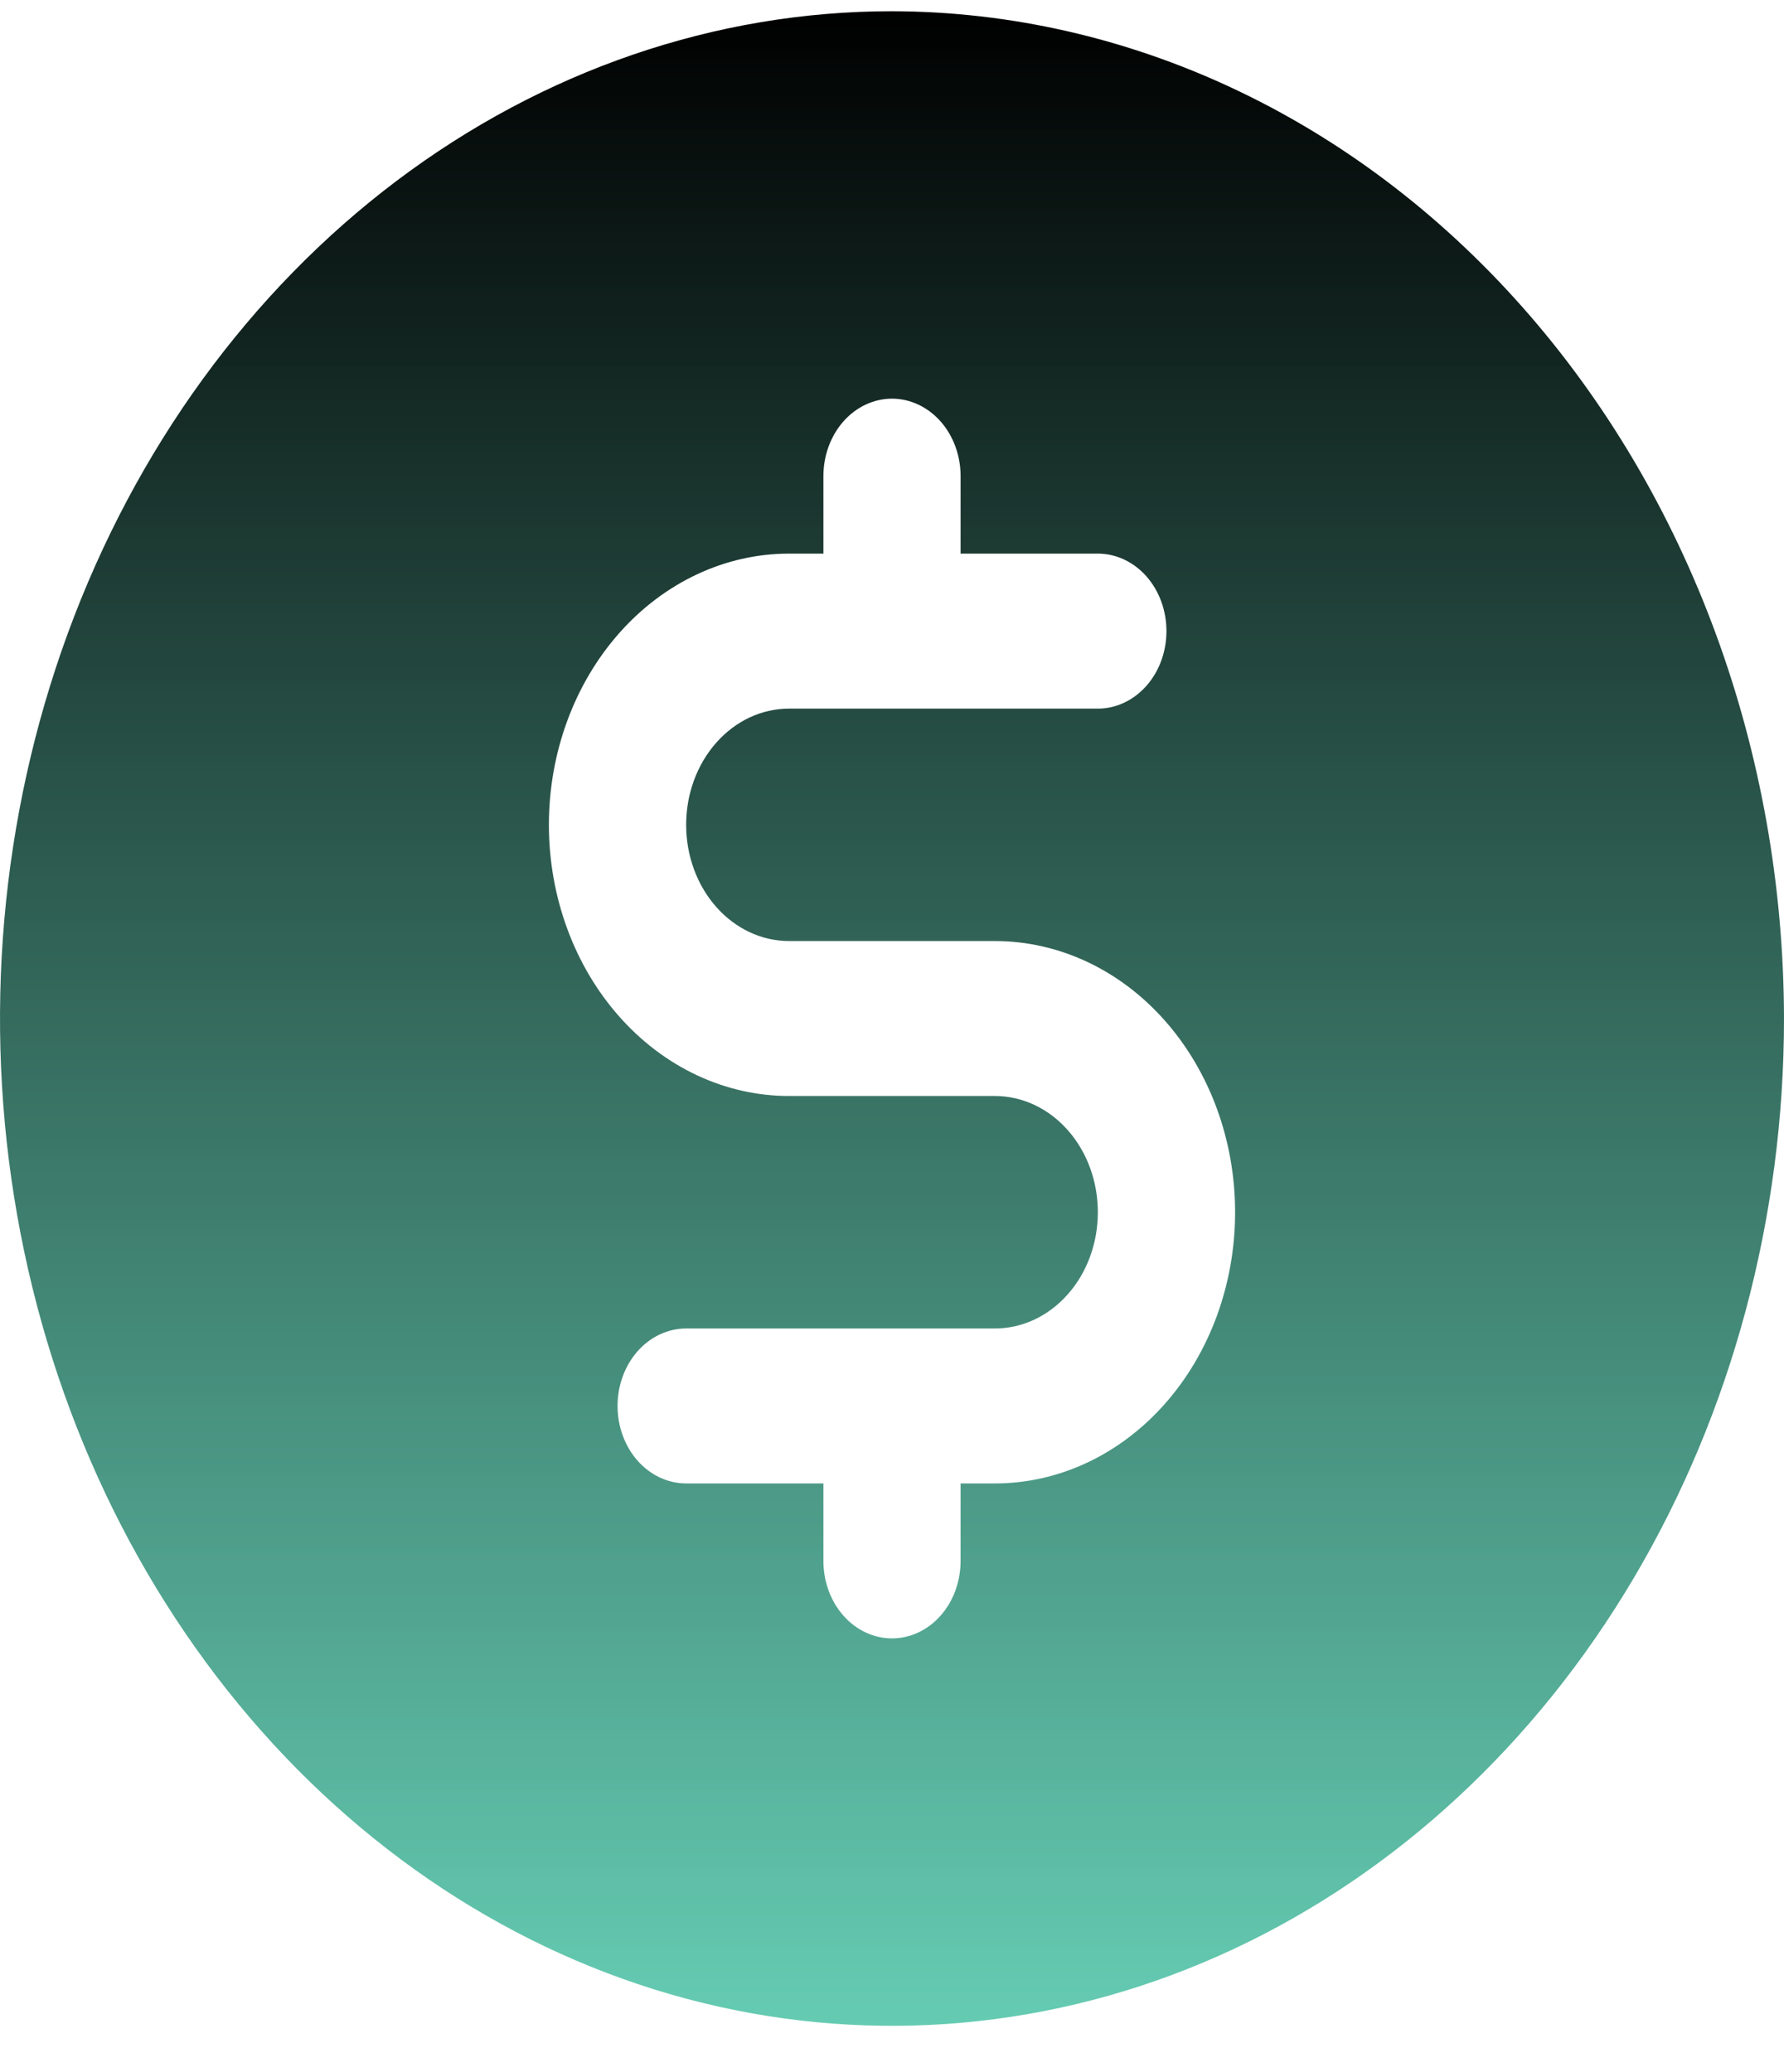 <svg width="31" height="36" viewBox="0 0 31 36" fill="none" xmlns="http://www.w3.org/2000/svg">
<path id="Vector" d="M15.5 0.195C12.434 0.195 9.438 1.222 6.889 3.144C4.34 5.067 2.353 7.801 1.18 10.998C0.007 14.196 -0.3 17.715 0.298 21.109C0.896 24.504 2.372 27.622 4.54 30.07C6.708 32.517 9.469 34.184 12.476 34.859C15.483 35.534 18.599 35.188 21.432 33.863C24.264 32.538 26.685 30.296 28.388 27.418C30.091 24.54 31 21.156 31 17.695C30.992 13.057 29.357 8.611 26.451 5.331C23.546 2.051 19.608 0.204 15.5 0.195ZM17.288 25.772H16.692V27.118C16.692 27.475 16.567 27.818 16.343 28.07C16.119 28.323 15.816 28.464 15.5 28.464C15.184 28.464 14.88 28.323 14.657 28.07C14.433 27.818 14.308 27.475 14.308 27.118V25.772H11.923C11.607 25.772 11.304 25.63 11.08 25.378C10.856 25.125 10.731 24.783 10.731 24.426C10.731 24.069 10.856 23.727 11.08 23.474C11.304 23.222 11.607 23.08 11.923 23.08H17.288C17.763 23.08 18.218 22.867 18.553 22.488C18.889 22.11 19.077 21.596 19.077 21.061C19.077 20.525 18.889 20.011 18.553 19.633C18.218 19.254 17.763 19.041 17.288 19.041H13.711C12.605 19.041 11.543 18.545 10.761 17.661C9.978 16.778 9.538 15.579 9.538 14.33C9.538 13.08 9.978 11.882 10.761 10.998C11.543 10.115 12.605 9.618 13.711 9.618H14.308V8.272C14.308 7.915 14.433 7.573 14.657 7.32C14.88 7.068 15.184 6.926 15.5 6.926C15.816 6.926 16.119 7.068 16.343 7.32C16.567 7.573 16.692 7.915 16.692 8.272V9.618H19.077C19.393 9.618 19.696 9.76 19.92 10.012C20.144 10.265 20.269 10.607 20.269 10.964C20.269 11.321 20.144 11.664 19.92 11.916C19.696 12.169 19.393 12.311 19.077 12.311H13.711C13.237 12.311 12.782 12.523 12.447 12.902C12.111 13.281 11.923 13.794 11.923 14.33C11.923 14.865 12.111 15.379 12.447 15.758C12.782 16.136 13.237 16.349 13.711 16.349H17.288C18.395 16.349 19.457 16.845 20.239 17.729C21.022 18.613 21.462 19.811 21.462 21.061C21.462 22.31 21.022 23.509 20.239 24.392C19.457 25.276 18.395 25.772 17.288 25.772Z" fill="url(#paint0_linear_1_344)"/>
<defs>
<linearGradient id="paint0_linear_1_344" x1="15.5" y1="0.195" x2="15.5" y2="35.195" gradientUnits="userSpaceOnUse">
<stop/>
<stop offset="1" stop-color="#54C6AA" stop-opacity="0.9"/>
</linearGradient>
</defs>
</svg>
